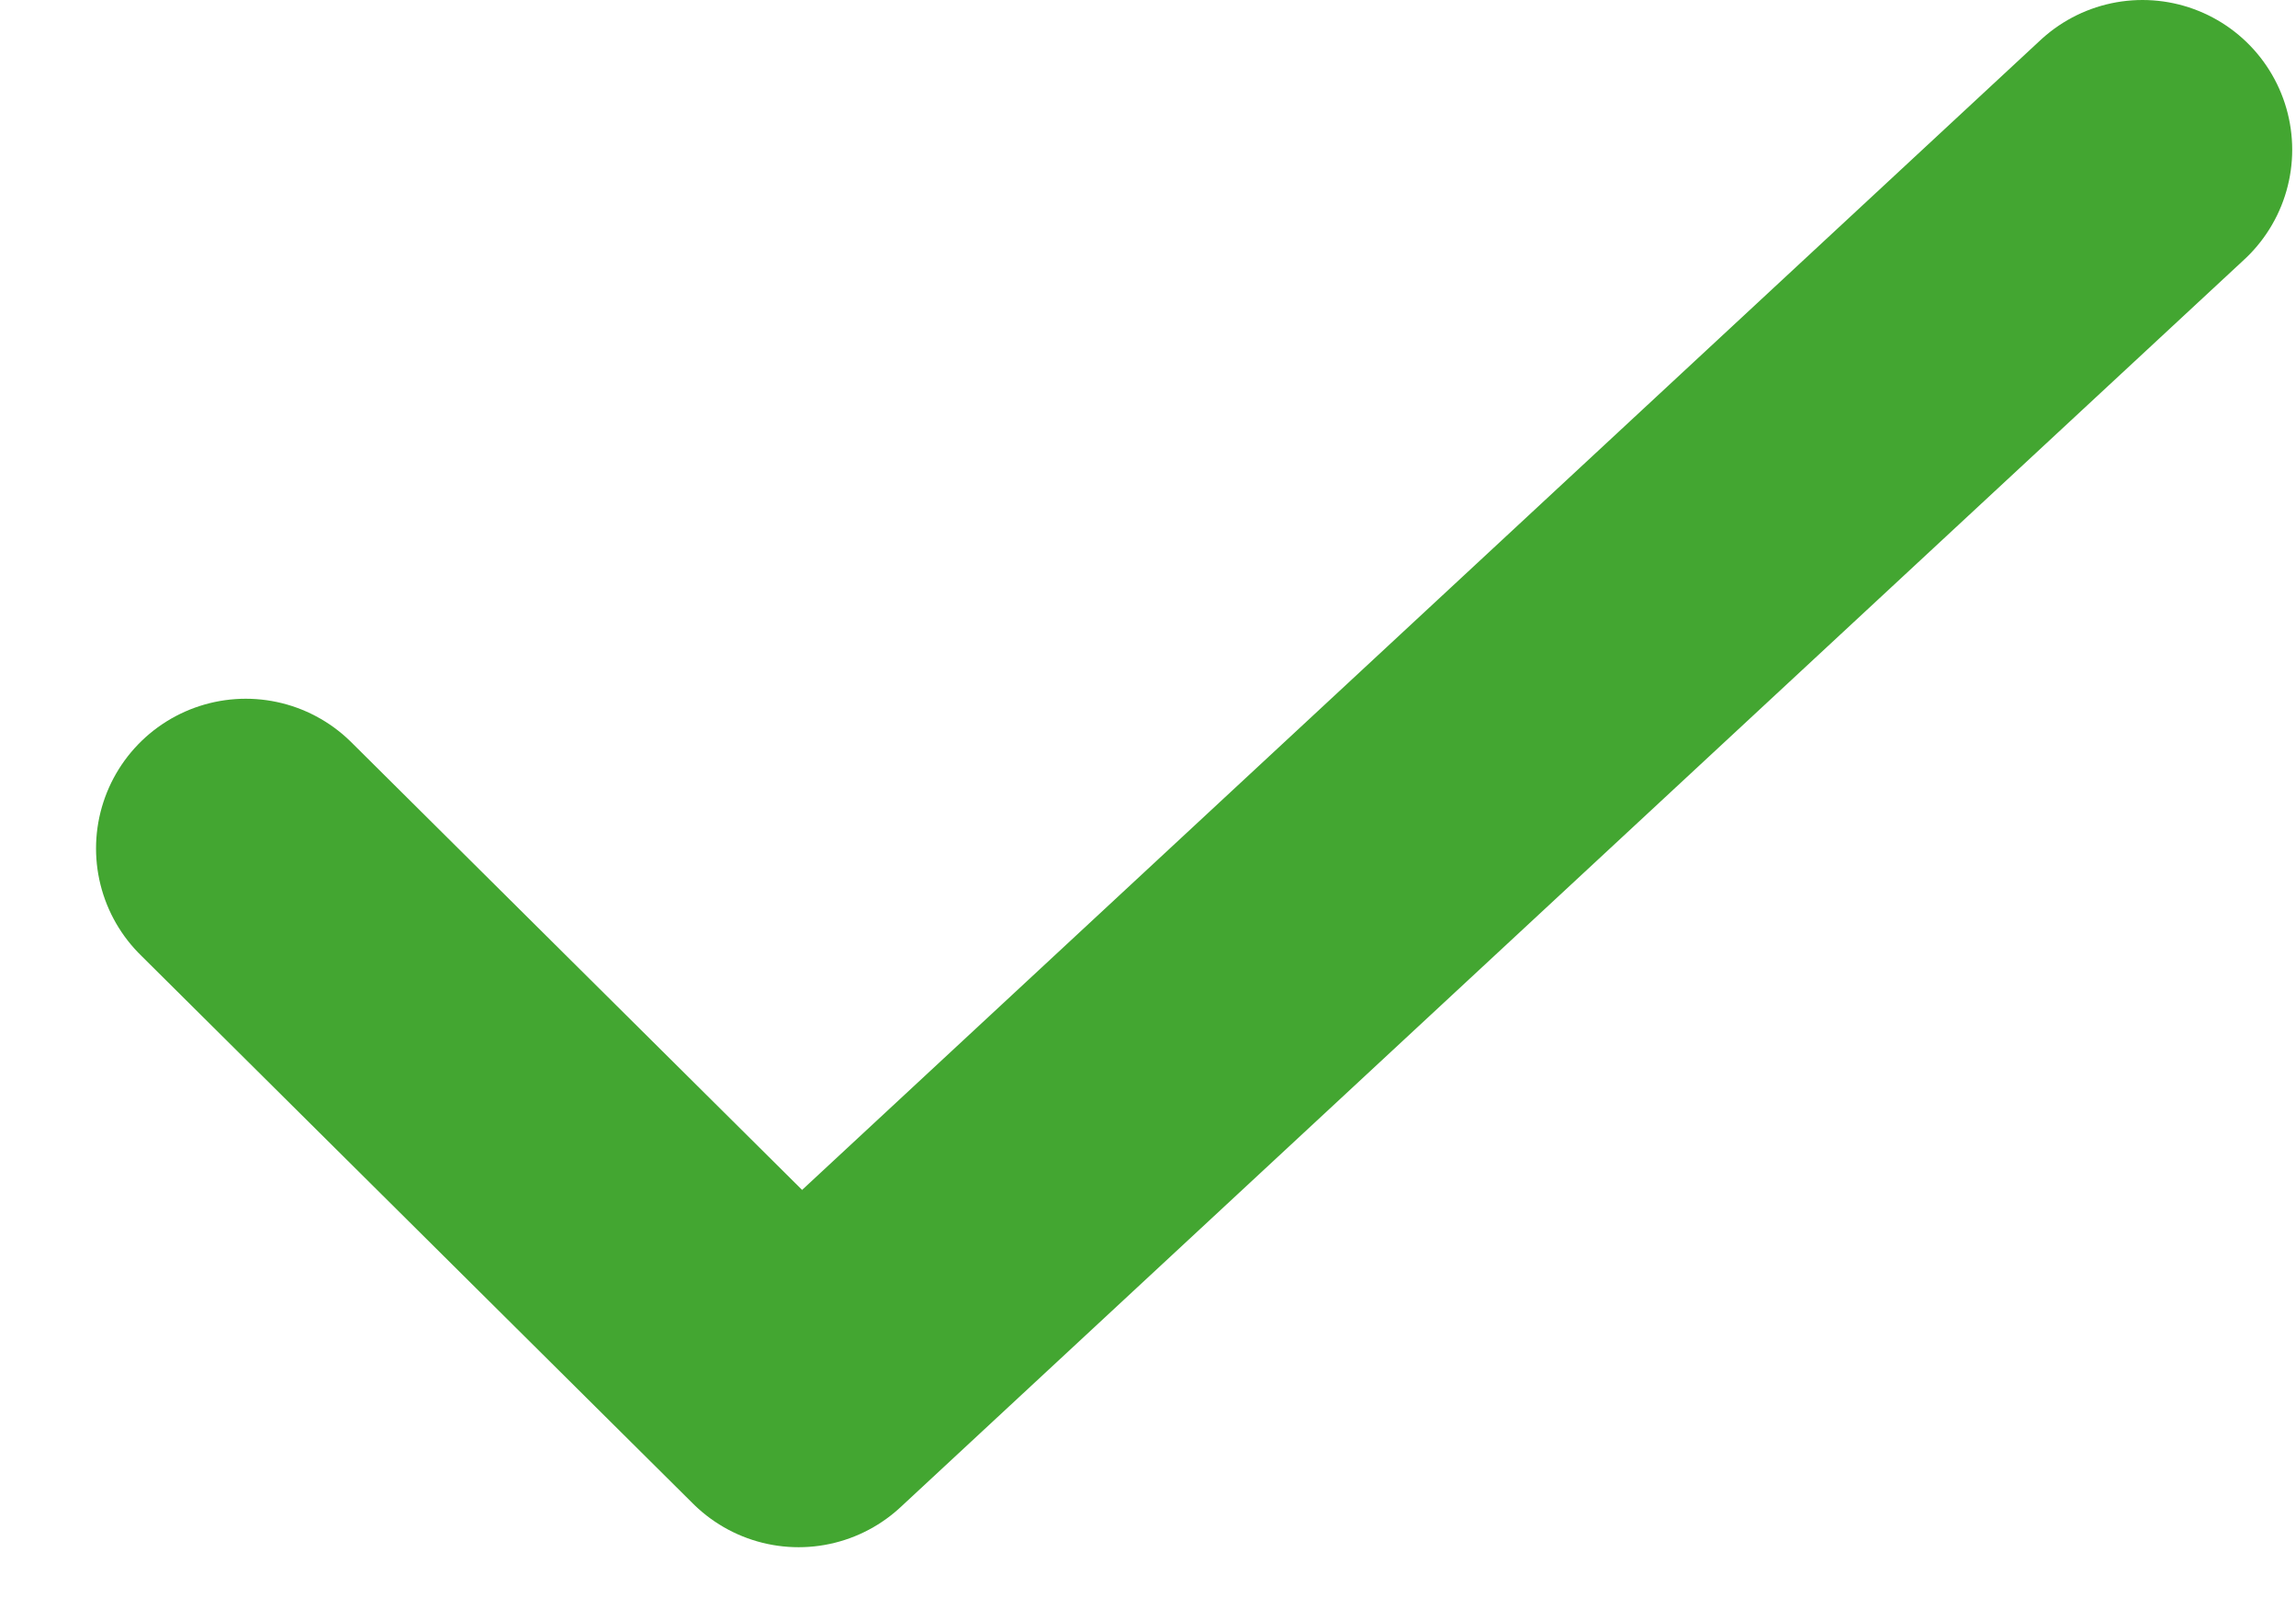 <svg width="23" height="16" viewBox="0 0 23 16" fill="none" xmlns="http://www.w3.org/2000/svg">
<path d="M2.462 8.5L8 14L21.462 1.5" stroke="#43A631" stroke-width="3" stroke-linecap="round" stroke-linejoin="round"/>
</svg>
